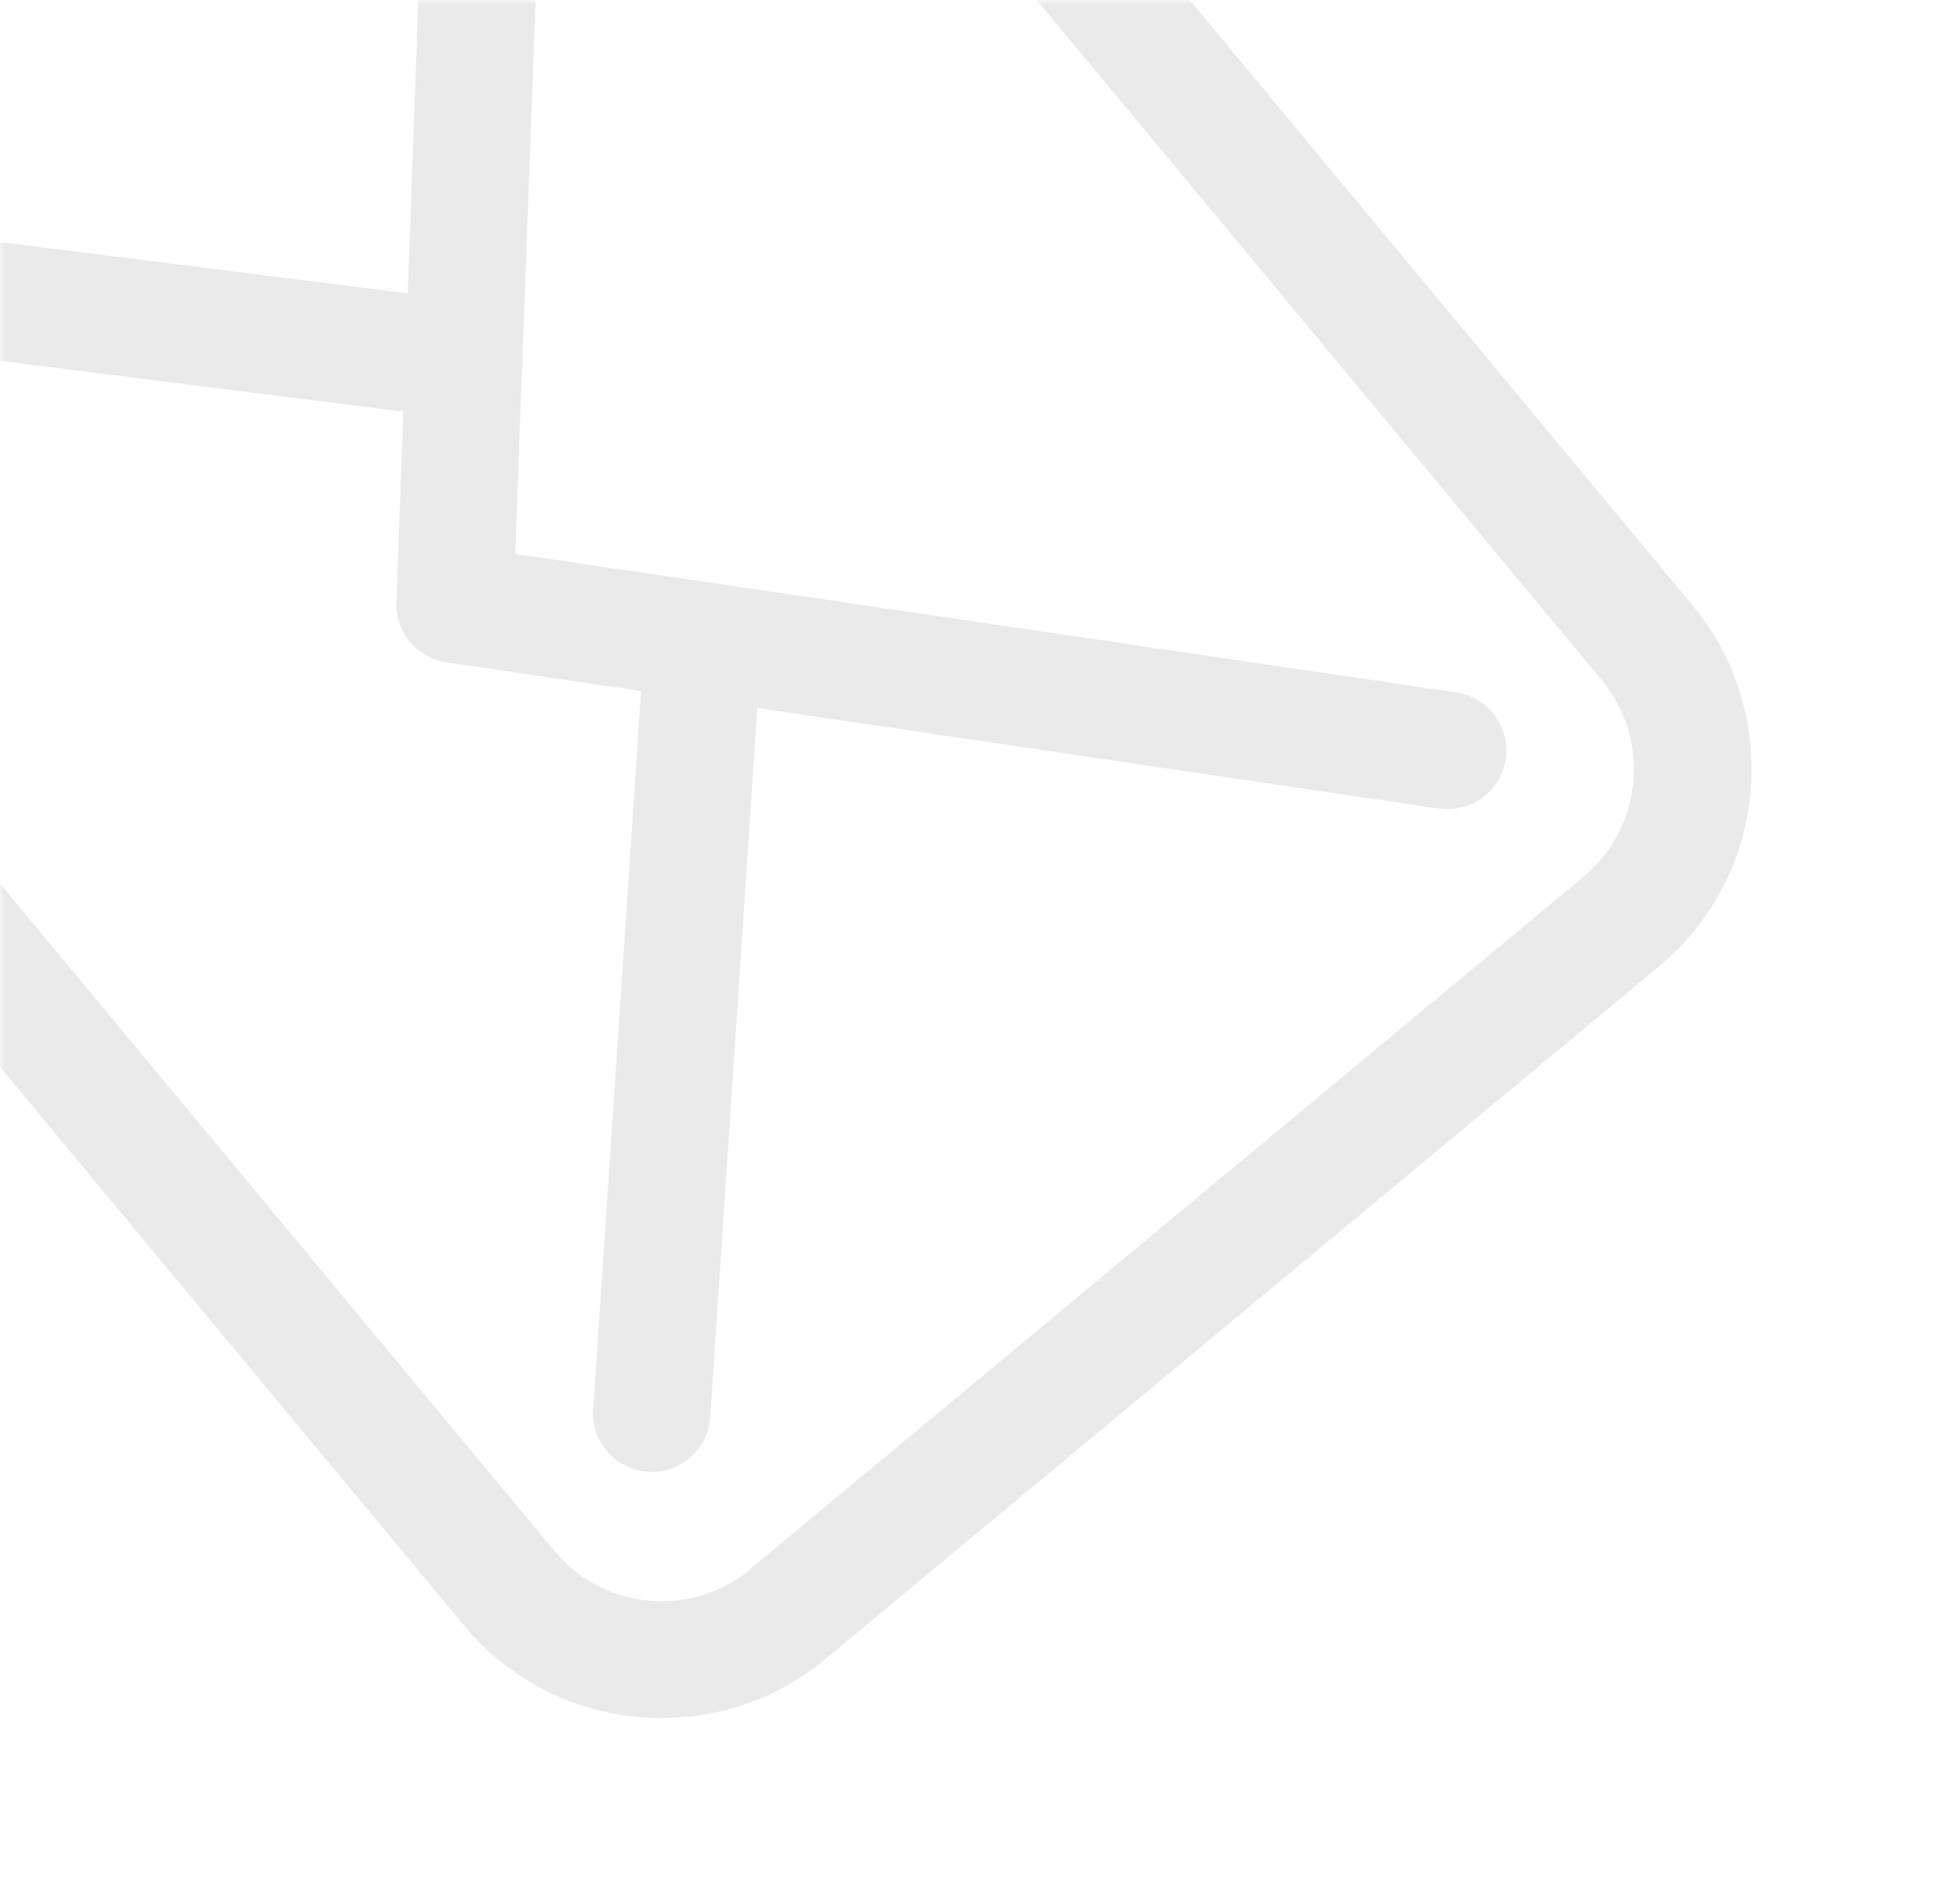 <svg width="218" height="210" viewBox="0 0 218 210" fill="none" xmlns="http://www.w3.org/2000/svg">
<mask id="mask0" mask-type="alpha" maskUnits="userSpaceOnUse" x="0" y="0" width="218" height="210">
<path d="M0.5 4C0.5 2.067 2.067 0.5 4 0.5H214C215.933 0.5 217.5 2.067 217.5 4V206C217.5 207.933 215.933 209.5 214 209.5H4C2.067 209.5 0.5 207.933 0.5 206V4Z" fill="#F5F5F5" stroke="#FFAD27"/>
</mask>
<g mask="url(#mask0)">
<path d="M188.258 67.331L75.559 -68.316C65.499 -80.425 47.479 -82.09 35.37 -72.03L-57.34 4.995C-69.448 15.056 -71.114 33.076 -61.053 45.185L51.615 180.795C61.675 192.904 79.695 194.569 91.804 184.509L184.477 107.514C196.616 97.491 198.319 79.44 188.258 67.331ZM83.503 174.517C76.929 179.979 67.136 179.075 61.674 172.5L-51.025 36.853C-56.487 30.279 -55.582 20.486 -49.008 15.024L43.665 -61.97C50.239 -67.433 60.032 -66.528 65.494 -59.953L178.162 75.657C183.624 82.231 182.719 92.023 176.145 97.486L83.472 174.48L83.503 174.517Z" fill="#EAEAEA"/>
<path d="M84.226 78.739L160.074 89.931C163.628 90.431 166.94 87.993 167.477 84.408C167.977 80.854 165.539 77.542 161.954 77.005L57.312 61.609L58.048 41.034C58.054 40.966 58.06 40.898 58.098 40.867C58.142 40.391 58.148 39.946 58.124 39.463L61.204 -44.336C61.333 -47.959 58.524 -50.961 54.901 -51.09C51.278 -51.219 48.276 -48.411 48.146 -44.788L45.348 32.624L-32.82 22.795C-36.381 22.363 -39.631 24.875 -40.1 28.466C-40.306 30.334 -39.753 32.133 -38.642 33.471C-37.623 34.696 -36.159 35.552 -34.465 35.777L44.853 45.781L44.092 67.006C44.04 68.681 44.619 70.209 45.606 71.398C46.594 72.587 48.058 73.442 49.684 73.661L71.3 76.859L65.976 156.746C65.85 158.483 66.453 160.117 67.472 161.342C68.582 162.679 70.183 163.547 72.056 163.686C75.635 163.914 78.768 161.186 78.996 157.606L84.226 78.739Z" fill="#EAEAEA"/>
</g>
</svg>
